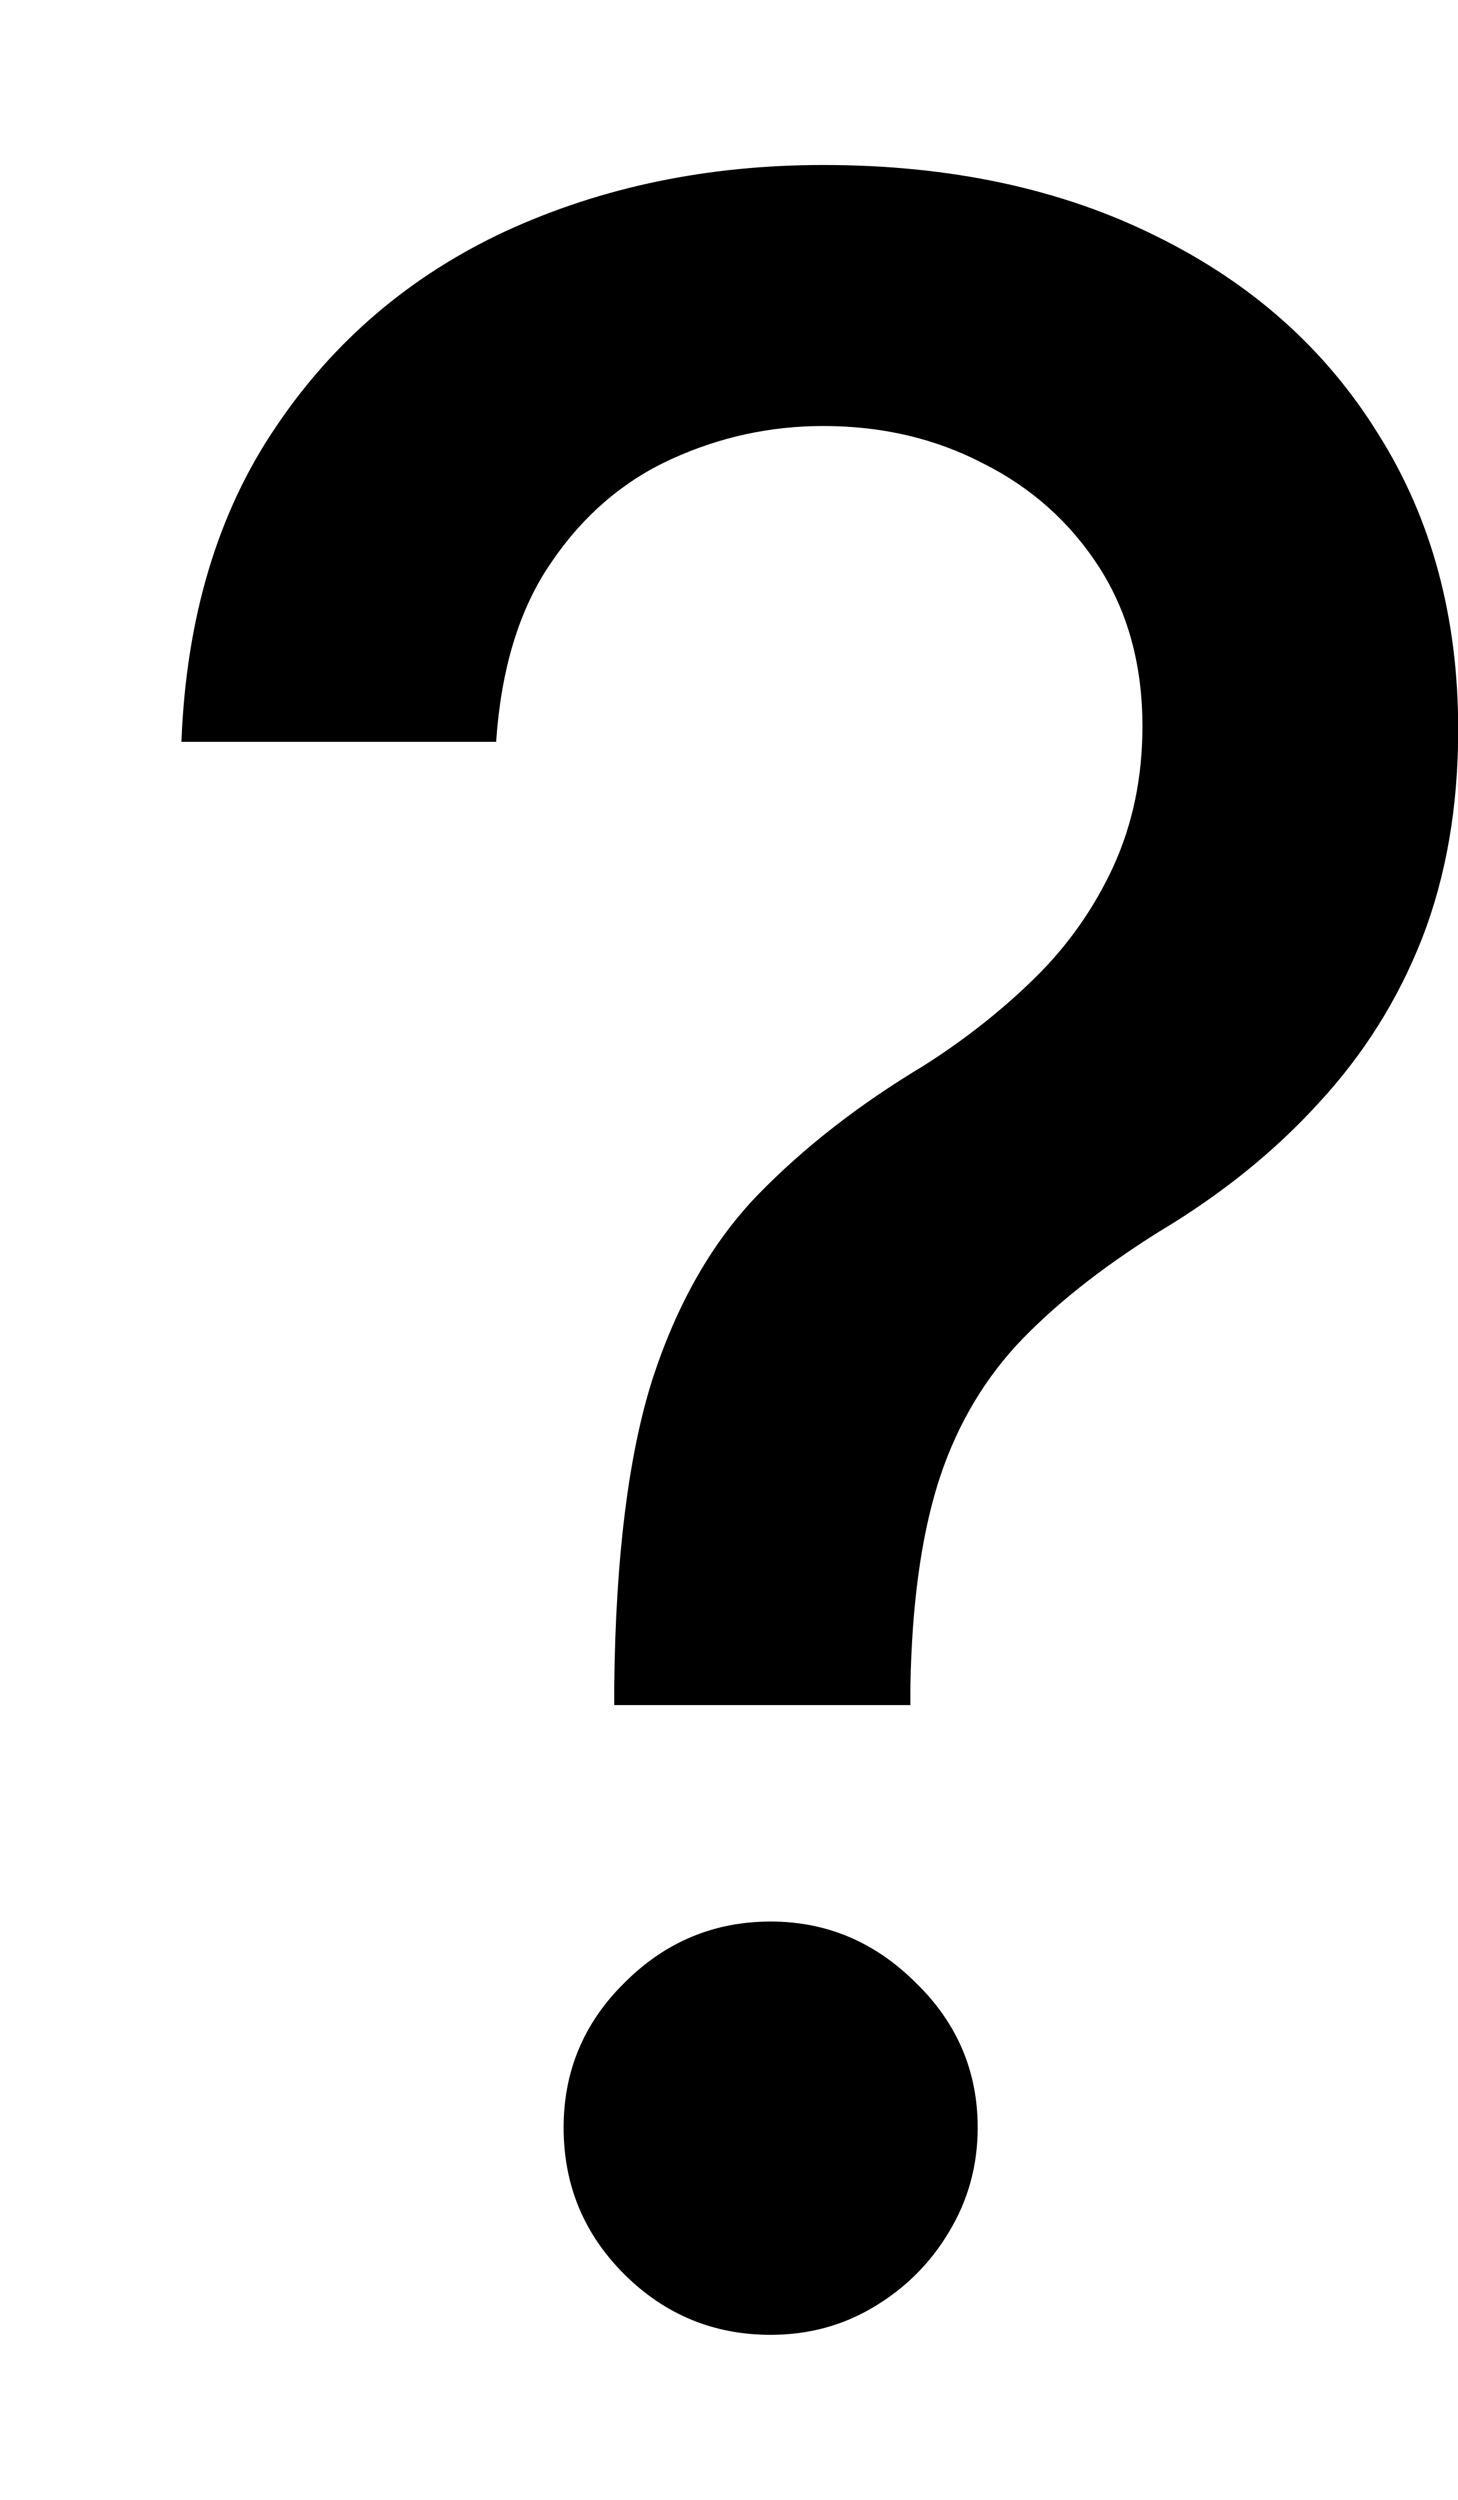 <svg width="7" height="12" viewBox="0 0 7 12" fill="none" xmlns="http://www.w3.org/2000/svg">
<path id="?" d="M2.949 8.185V8.091C2.956 7.474 3.017 6.984 3.133 6.619C3.252 6.254 3.422 5.959 3.64 5.734C3.859 5.509 4.123 5.303 4.431 5.118C4.63 4.992 4.809 4.851 4.968 4.695C5.127 4.539 5.253 4.36 5.346 4.158C5.438 3.956 5.485 3.732 5.485 3.487C5.485 3.192 5.415 2.937 5.276 2.721C5.137 2.506 4.951 2.34 4.719 2.224C4.49 2.105 4.235 2.045 3.953 2.045C3.698 2.045 3.455 2.098 3.223 2.204C2.991 2.31 2.798 2.476 2.646 2.701C2.493 2.923 2.406 3.21 2.382 3.561H0.871C0.894 2.965 1.045 2.461 1.324 2.05C1.602 1.636 1.97 1.323 2.427 1.11C2.888 0.898 3.397 0.792 3.953 0.792C4.563 0.792 5.097 0.907 5.554 1.135C6.012 1.361 6.366 1.677 6.618 2.085C6.873 2.489 7.001 2.962 7.001 3.502C7.001 3.873 6.943 4.208 6.827 4.506C6.711 4.801 6.545 5.064 6.33 5.296C6.118 5.529 5.863 5.734 5.564 5.913C5.283 6.089 5.054 6.271 4.878 6.46C4.706 6.649 4.58 6.872 4.5 7.131C4.421 7.39 4.378 7.709 4.371 8.091V8.185H2.949ZM3.7 11.208C3.428 11.208 3.194 11.112 2.999 10.919C2.803 10.724 2.706 10.489 2.706 10.213C2.706 9.942 2.803 9.71 2.999 9.517C3.194 9.322 3.428 9.224 3.7 9.224C3.968 9.224 4.2 9.322 4.396 9.517C4.595 9.71 4.694 9.942 4.694 10.213C4.694 10.396 4.648 10.563 4.555 10.716C4.466 10.865 4.346 10.984 4.197 11.073C4.048 11.163 3.882 11.208 3.7 11.208Z" fill="black"/>
</svg>
